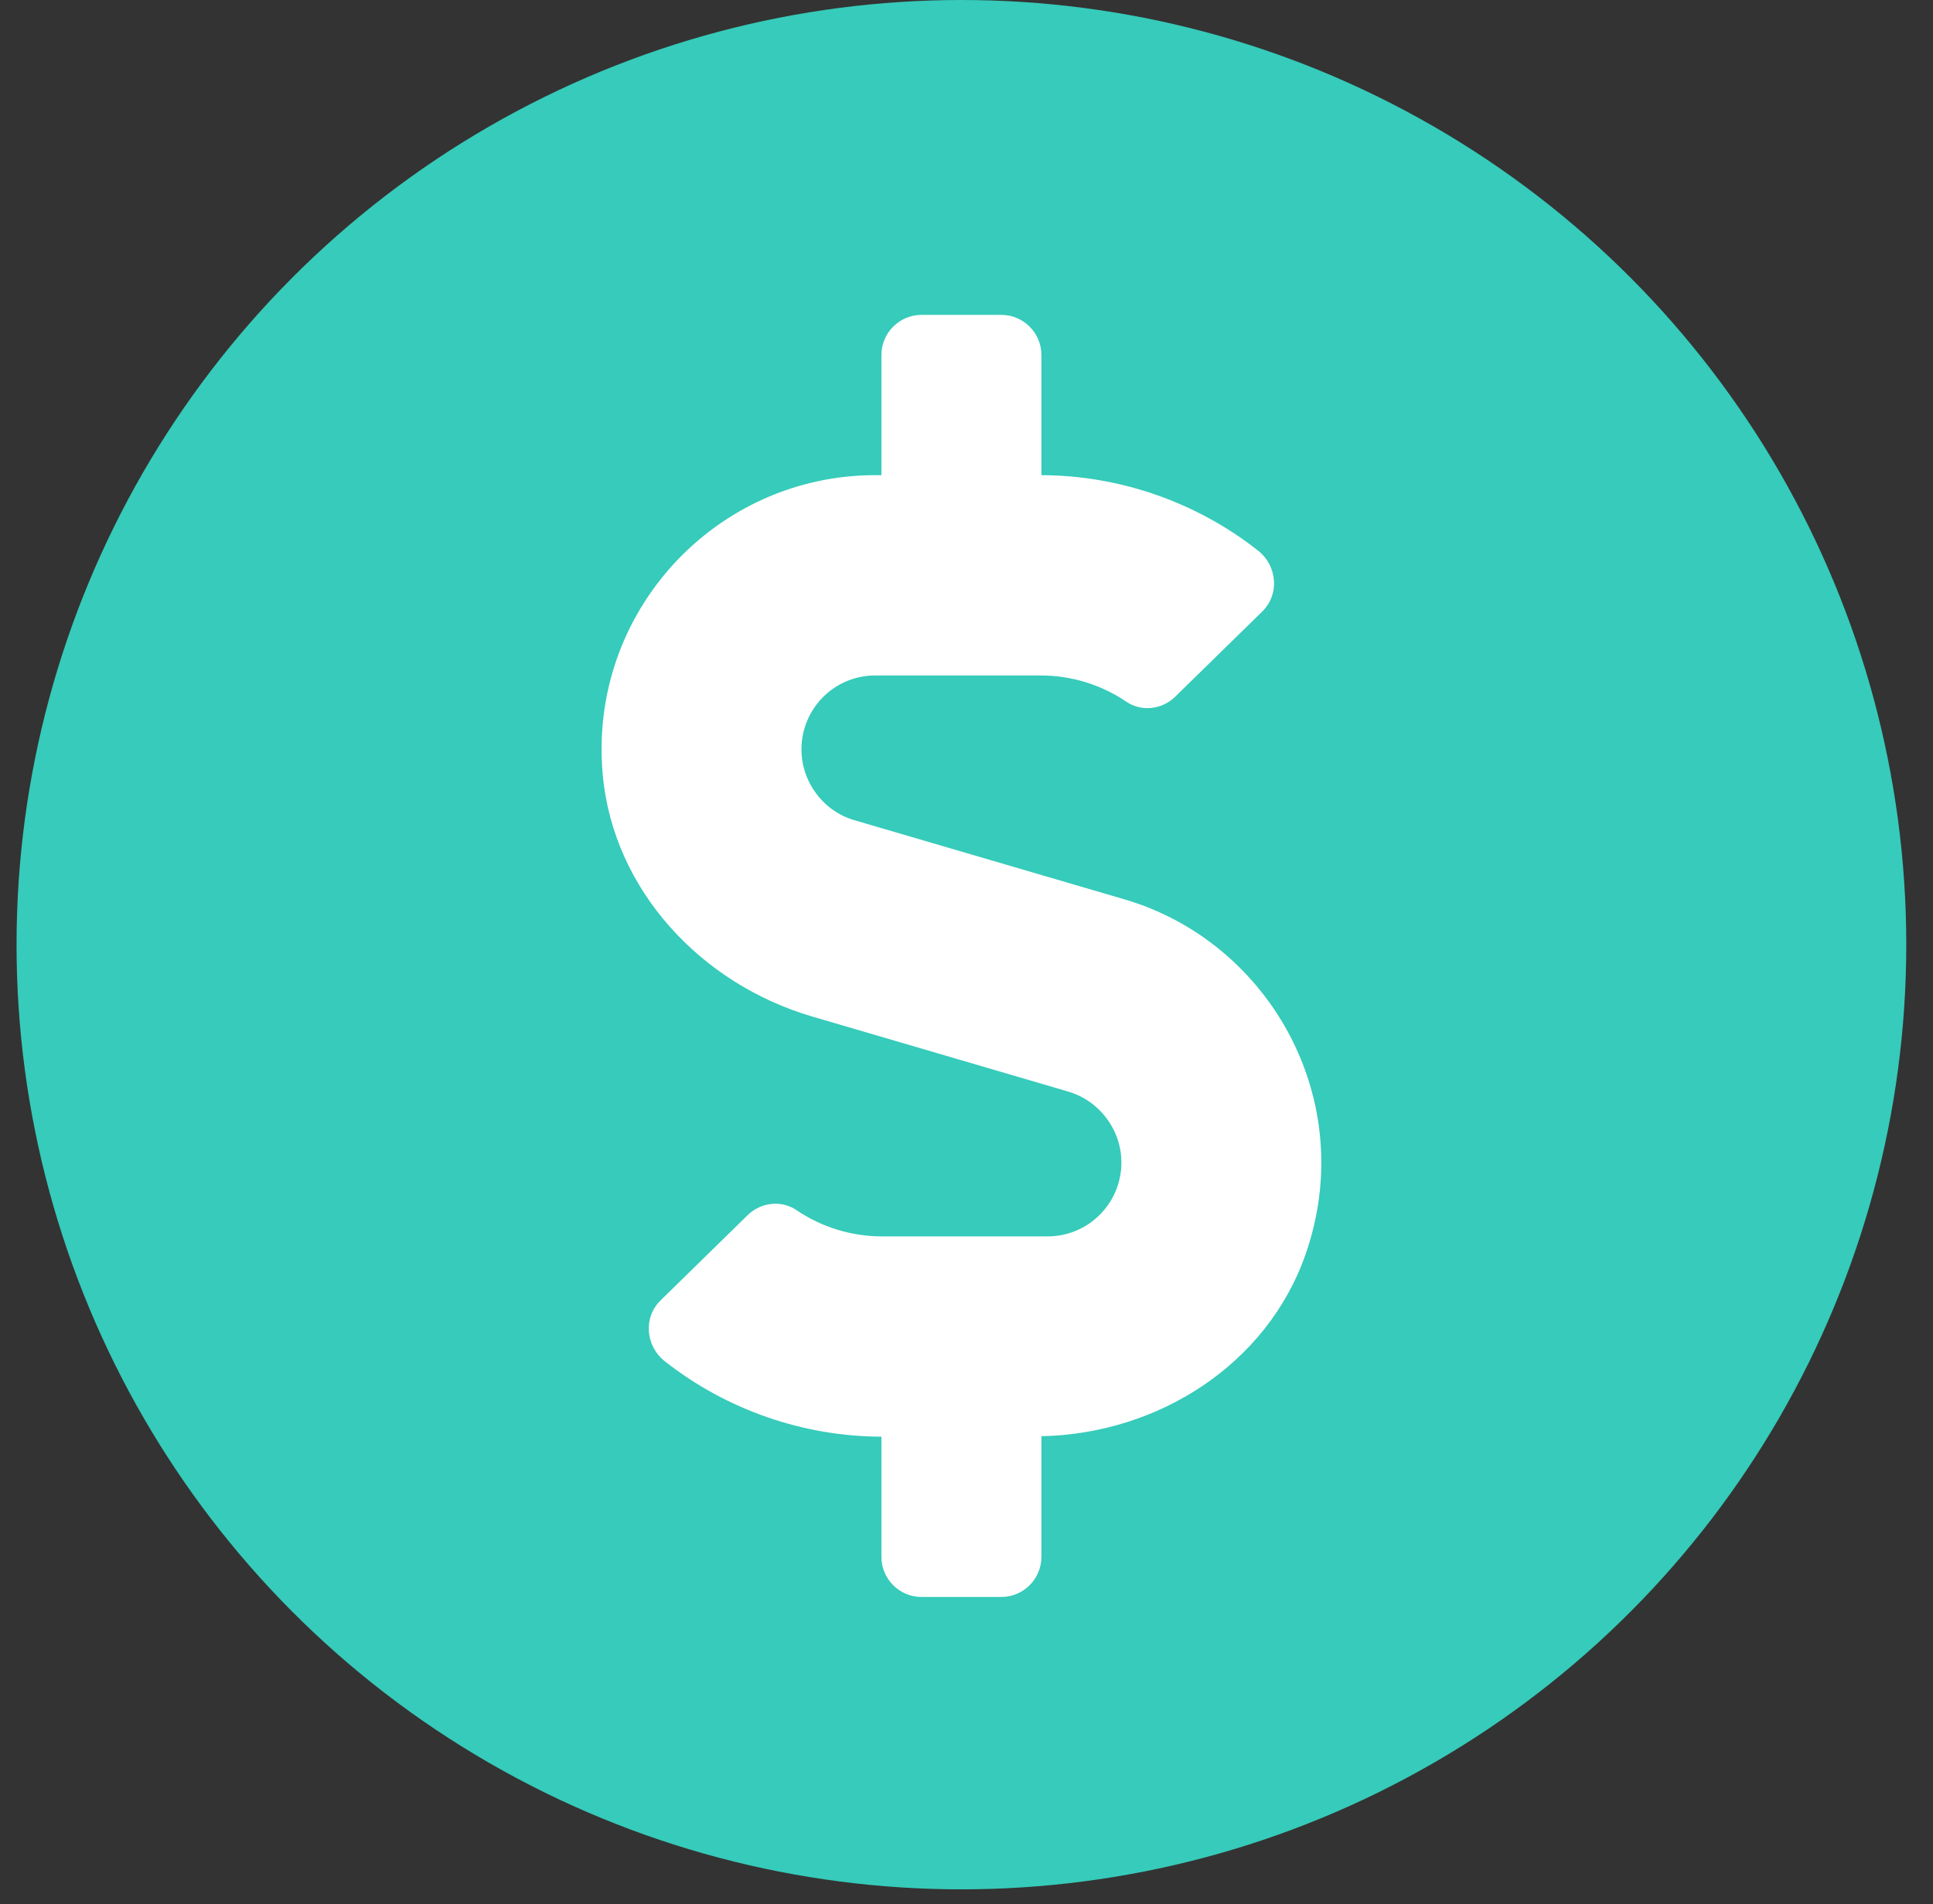 <svg width="68" height="67" viewBox="0 0 68 67" fill="none" xmlns="http://www.w3.org/2000/svg">
<rect x="0" y="0" width="68" height="67" fill="#333333" stroke="none"/>
<circle cx="33.821" cy="33.239" r="33.239" fill="#36CBBA"/>
<g clip-path="url(#clip0)">
<path d="M39.555 31.644L30.058 28.86C28.959 28.542 28.194 27.512 28.194 26.366C28.194 24.93 29.354 23.767 30.788 23.767H36.618C37.69 23.767 38.746 24.093 39.625 24.692C40.161 25.053 40.882 24.965 41.34 24.516L44.4 21.52C45.024 20.912 44.936 19.899 44.242 19.362C42.087 17.67 39.396 16.727 36.635 16.719V12.489C36.635 11.714 36.002 11.08 35.228 11.08H32.414C31.64 11.08 31.007 11.714 31.007 12.489V16.719H30.788C25.186 16.719 20.684 21.538 21.203 27.256C21.572 31.318 24.667 34.622 28.572 35.767L37.585 38.41C38.684 38.736 39.449 39.758 39.449 40.904C39.449 42.34 38.288 43.503 36.855 43.503H31.025C29.952 43.503 28.897 43.177 28.018 42.578C27.481 42.217 26.76 42.305 26.303 42.754L23.243 45.75C22.618 46.358 22.706 47.371 23.401 47.908C25.555 49.6 28.246 50.542 31.007 50.551V54.781C31.007 55.556 31.64 56.19 32.414 56.19H35.228C36.002 56.19 36.635 55.556 36.635 54.781V50.534C40.733 50.454 44.576 48.014 45.93 44.128C47.82 38.701 44.646 33.133 39.555 31.644Z" fill="white"/>
</g>
<defs>
<clipPath id="clip0">
<rect width="25.325" height="45.11" fill="white" transform="translate(21.159 11.08)"/>
</clipPath>
</defs>
</svg>
